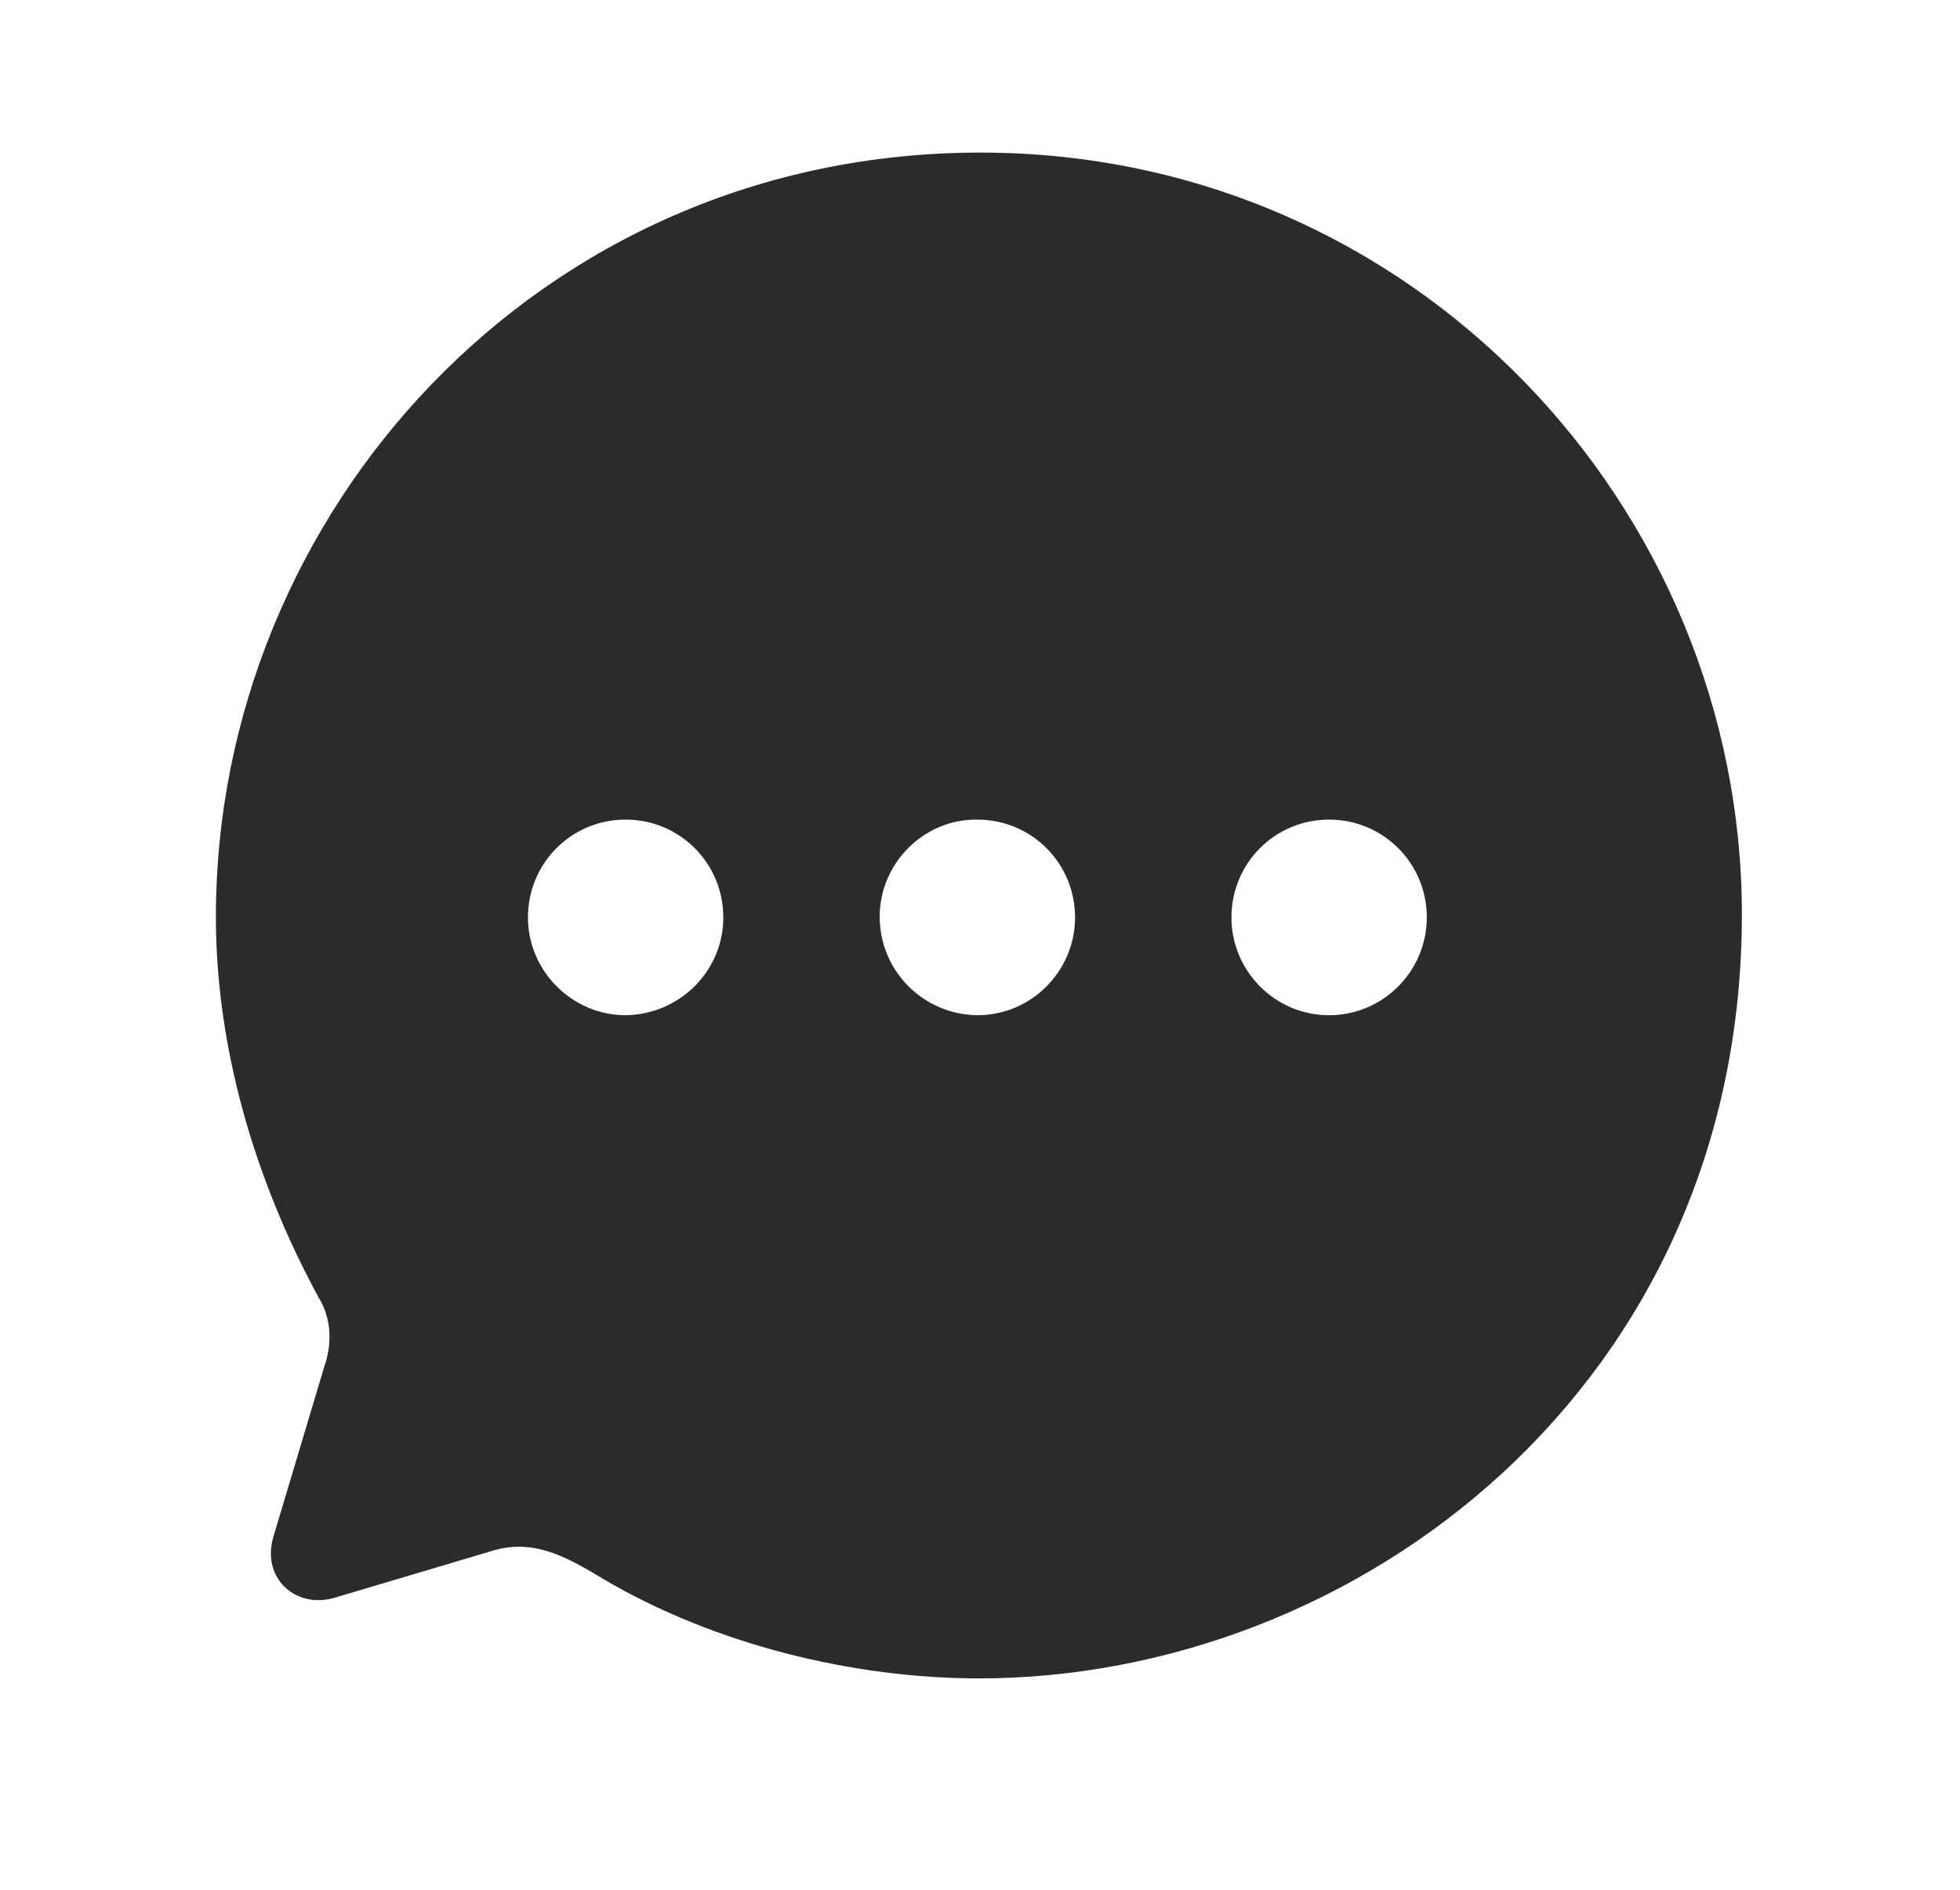 <svg width="28" height="27" viewBox="0 0 28 27" fill="none" xmlns="http://www.w3.org/2000/svg">
<path d="M14.006 2.18C20.197 2.18 24.884 7.256 24.884 13.064C24.884 19.799 19.391 23.98 13.984 23.98C12.197 23.98 10.213 23.5 8.621 22.561C8.065 22.223 7.597 21.972 6.997 22.168L4.795 22.823C4.239 22.998 3.738 22.561 3.901 21.972L4.632 19.527C4.752 19.188 4.73 18.828 4.555 18.544C3.618 16.819 3.084 14.931 3.084 13.097C3.084 7.355 7.673 2.18 14.006 2.18ZM18.987 11.71C18.213 11.71 17.592 12.332 17.592 13.108C17.592 13.872 18.213 14.505 18.987 14.505C19.761 14.505 20.383 13.872 20.383 13.108C20.383 12.332 19.761 11.71 18.987 11.71ZM13.962 11.71C13.199 11.699 12.567 12.332 12.567 13.097C12.567 13.872 13.188 14.494 13.962 14.505C14.736 14.505 15.358 13.872 15.358 13.108C15.358 12.332 14.736 11.71 13.962 11.71ZM8.937 11.71C8.163 11.71 7.542 12.332 7.542 13.108C7.542 13.872 8.174 14.505 8.937 14.505C9.711 14.494 10.333 13.872 10.333 13.108C10.333 12.332 9.711 11.71 8.937 11.71Z" fill="#2B2B2B"/>
</svg>
